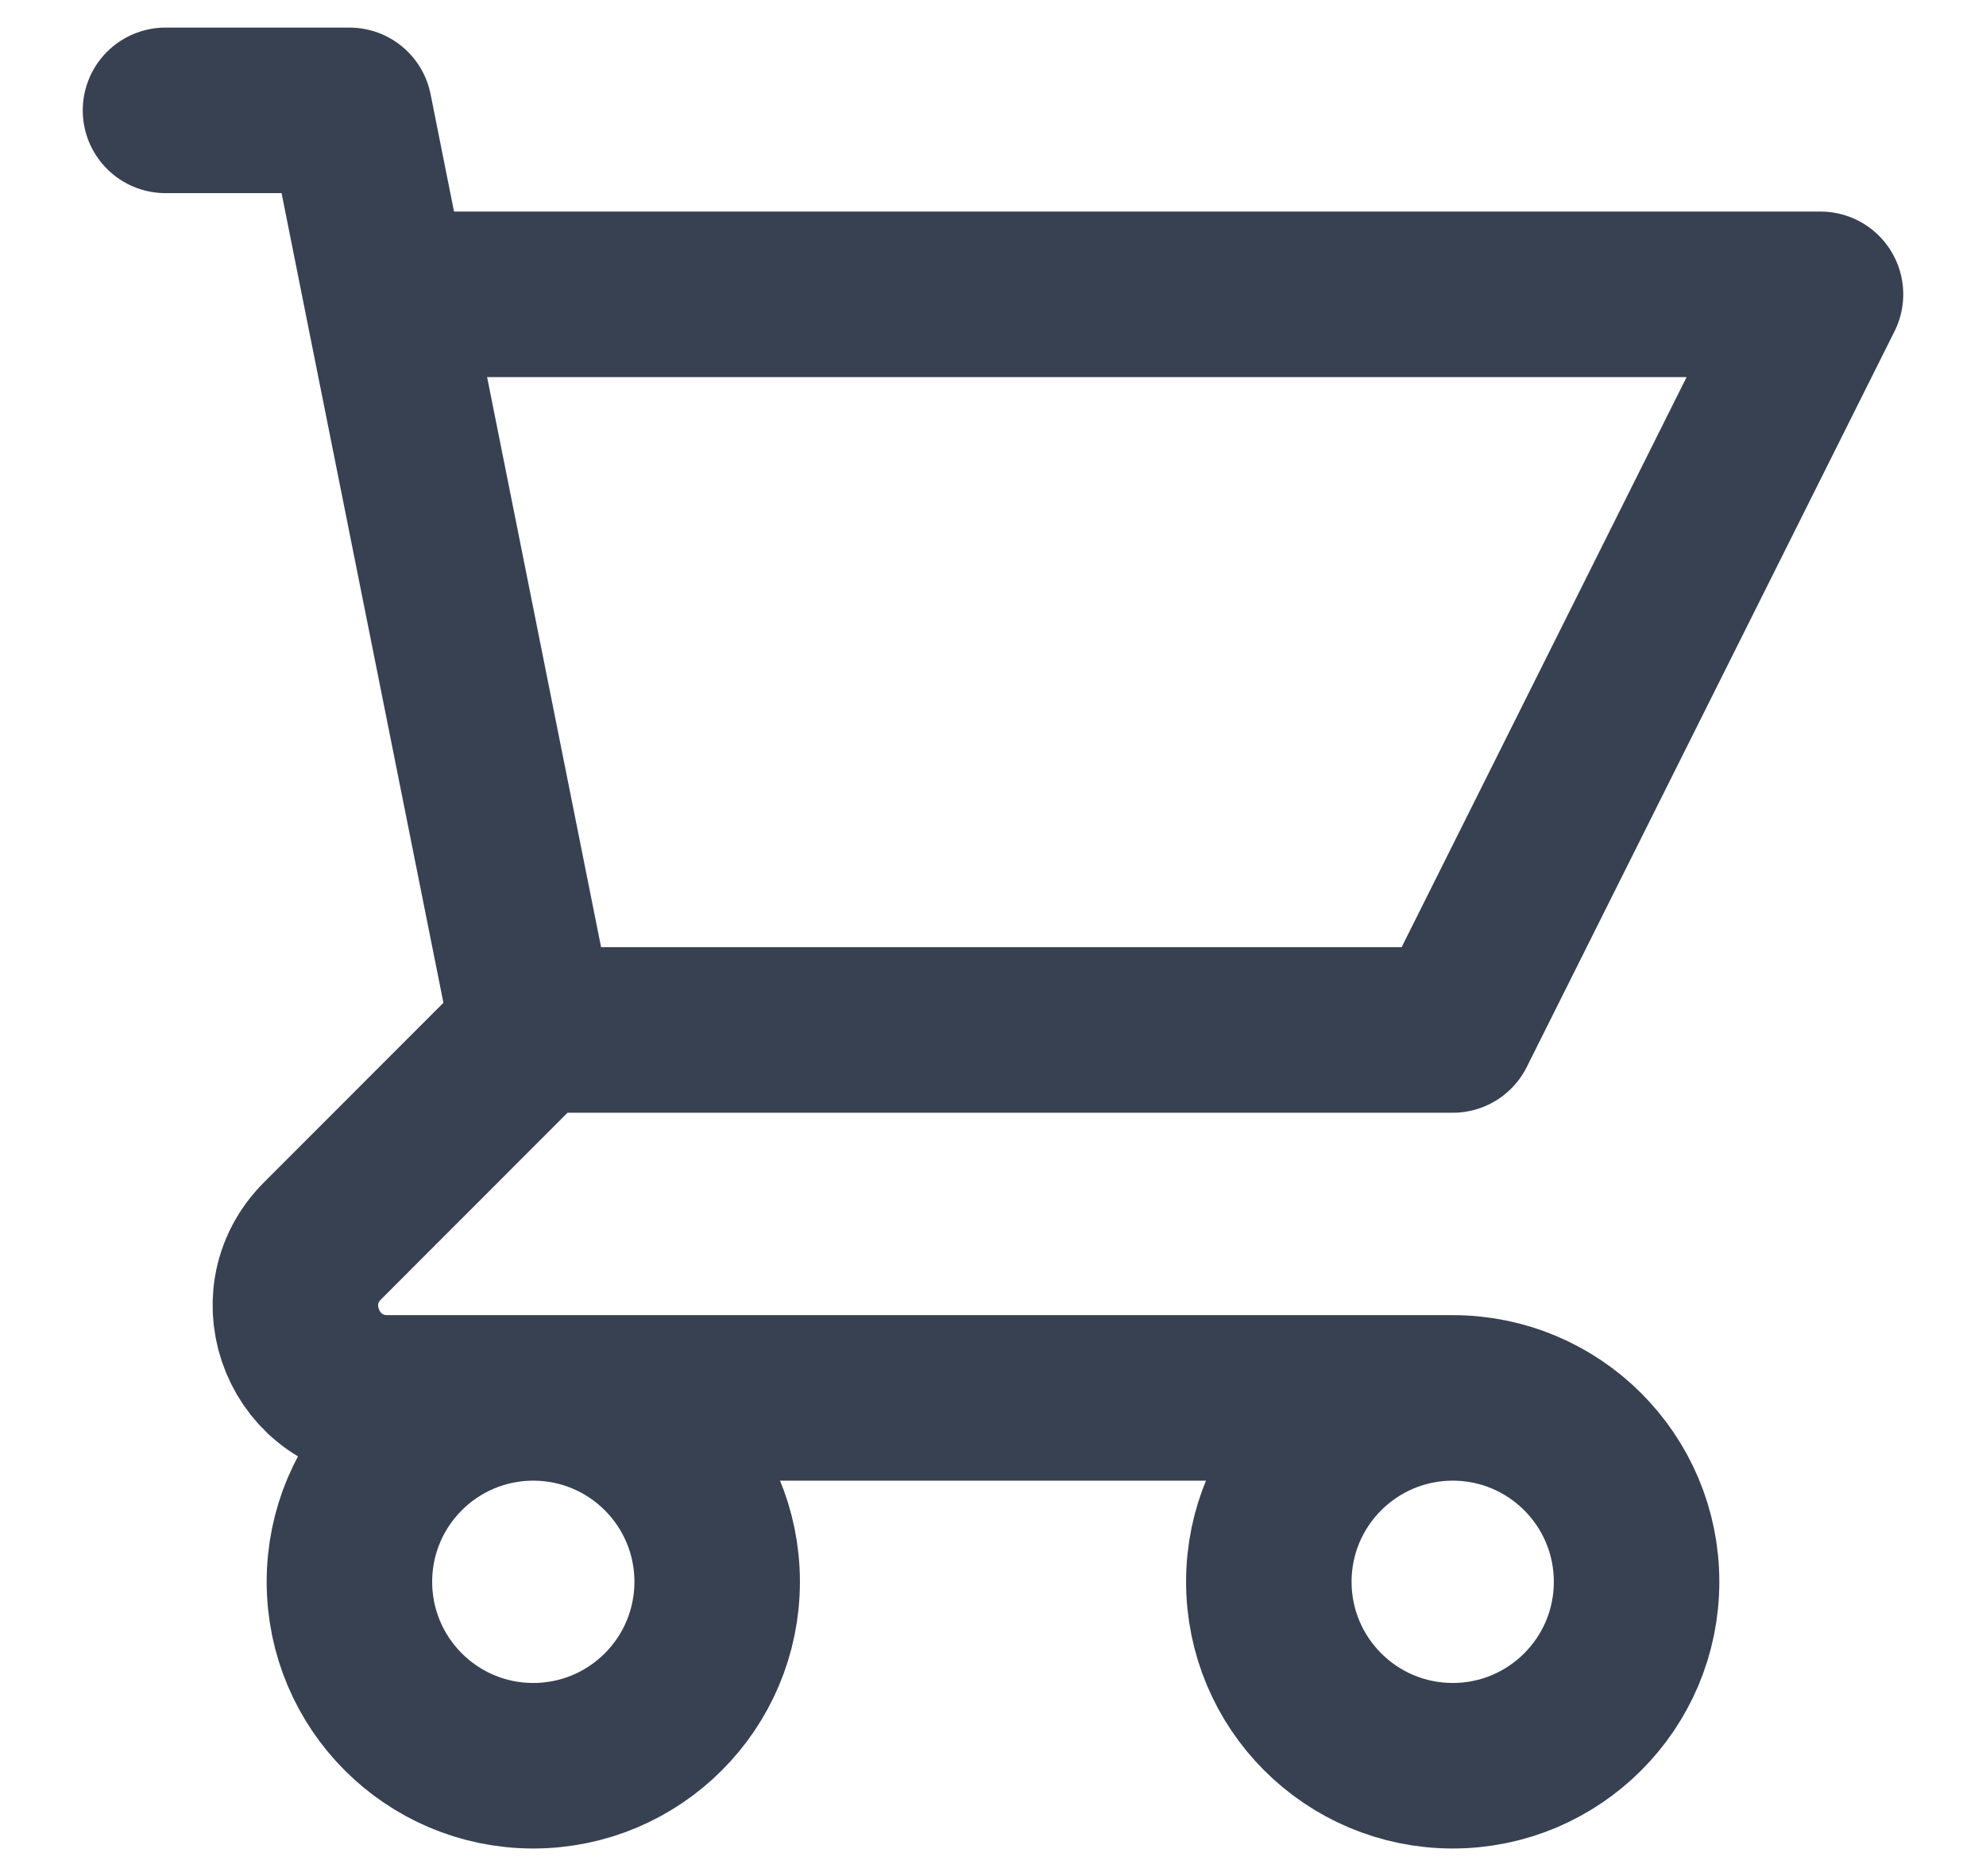 <svg width="18" height="17" viewBox="0 0 18 17" fill="none" xmlns="http://www.w3.org/2000/svg">
<path d="M1.5 1H3.167L3.5 2.667M4.833 9.333H13.167L16.5 2.667H3.5M4.833 9.333L3.5 2.667M4.833 9.333L2.923 11.244C2.398 11.769 2.769 12.667 3.512 12.667H13.167M13.167 12.667C12.246 12.667 11.5 13.413 11.5 14.333C11.5 15.254 12.246 16 13.167 16C14.087 16 14.833 15.254 14.833 14.333C14.833 13.413 14.087 12.667 13.167 12.667ZM6.5 14.333C6.5 15.254 5.754 16 4.833 16C3.913 16 3.167 15.254 3.167 14.333C3.167 13.413 3.913 12.667 4.833 12.667C5.754 12.667 6.5 13.413 6.5 14.333Z" stroke="#374151" stroke-width="1.5" stroke-linecap="round" stroke-linejoin="round"/>
</svg>
